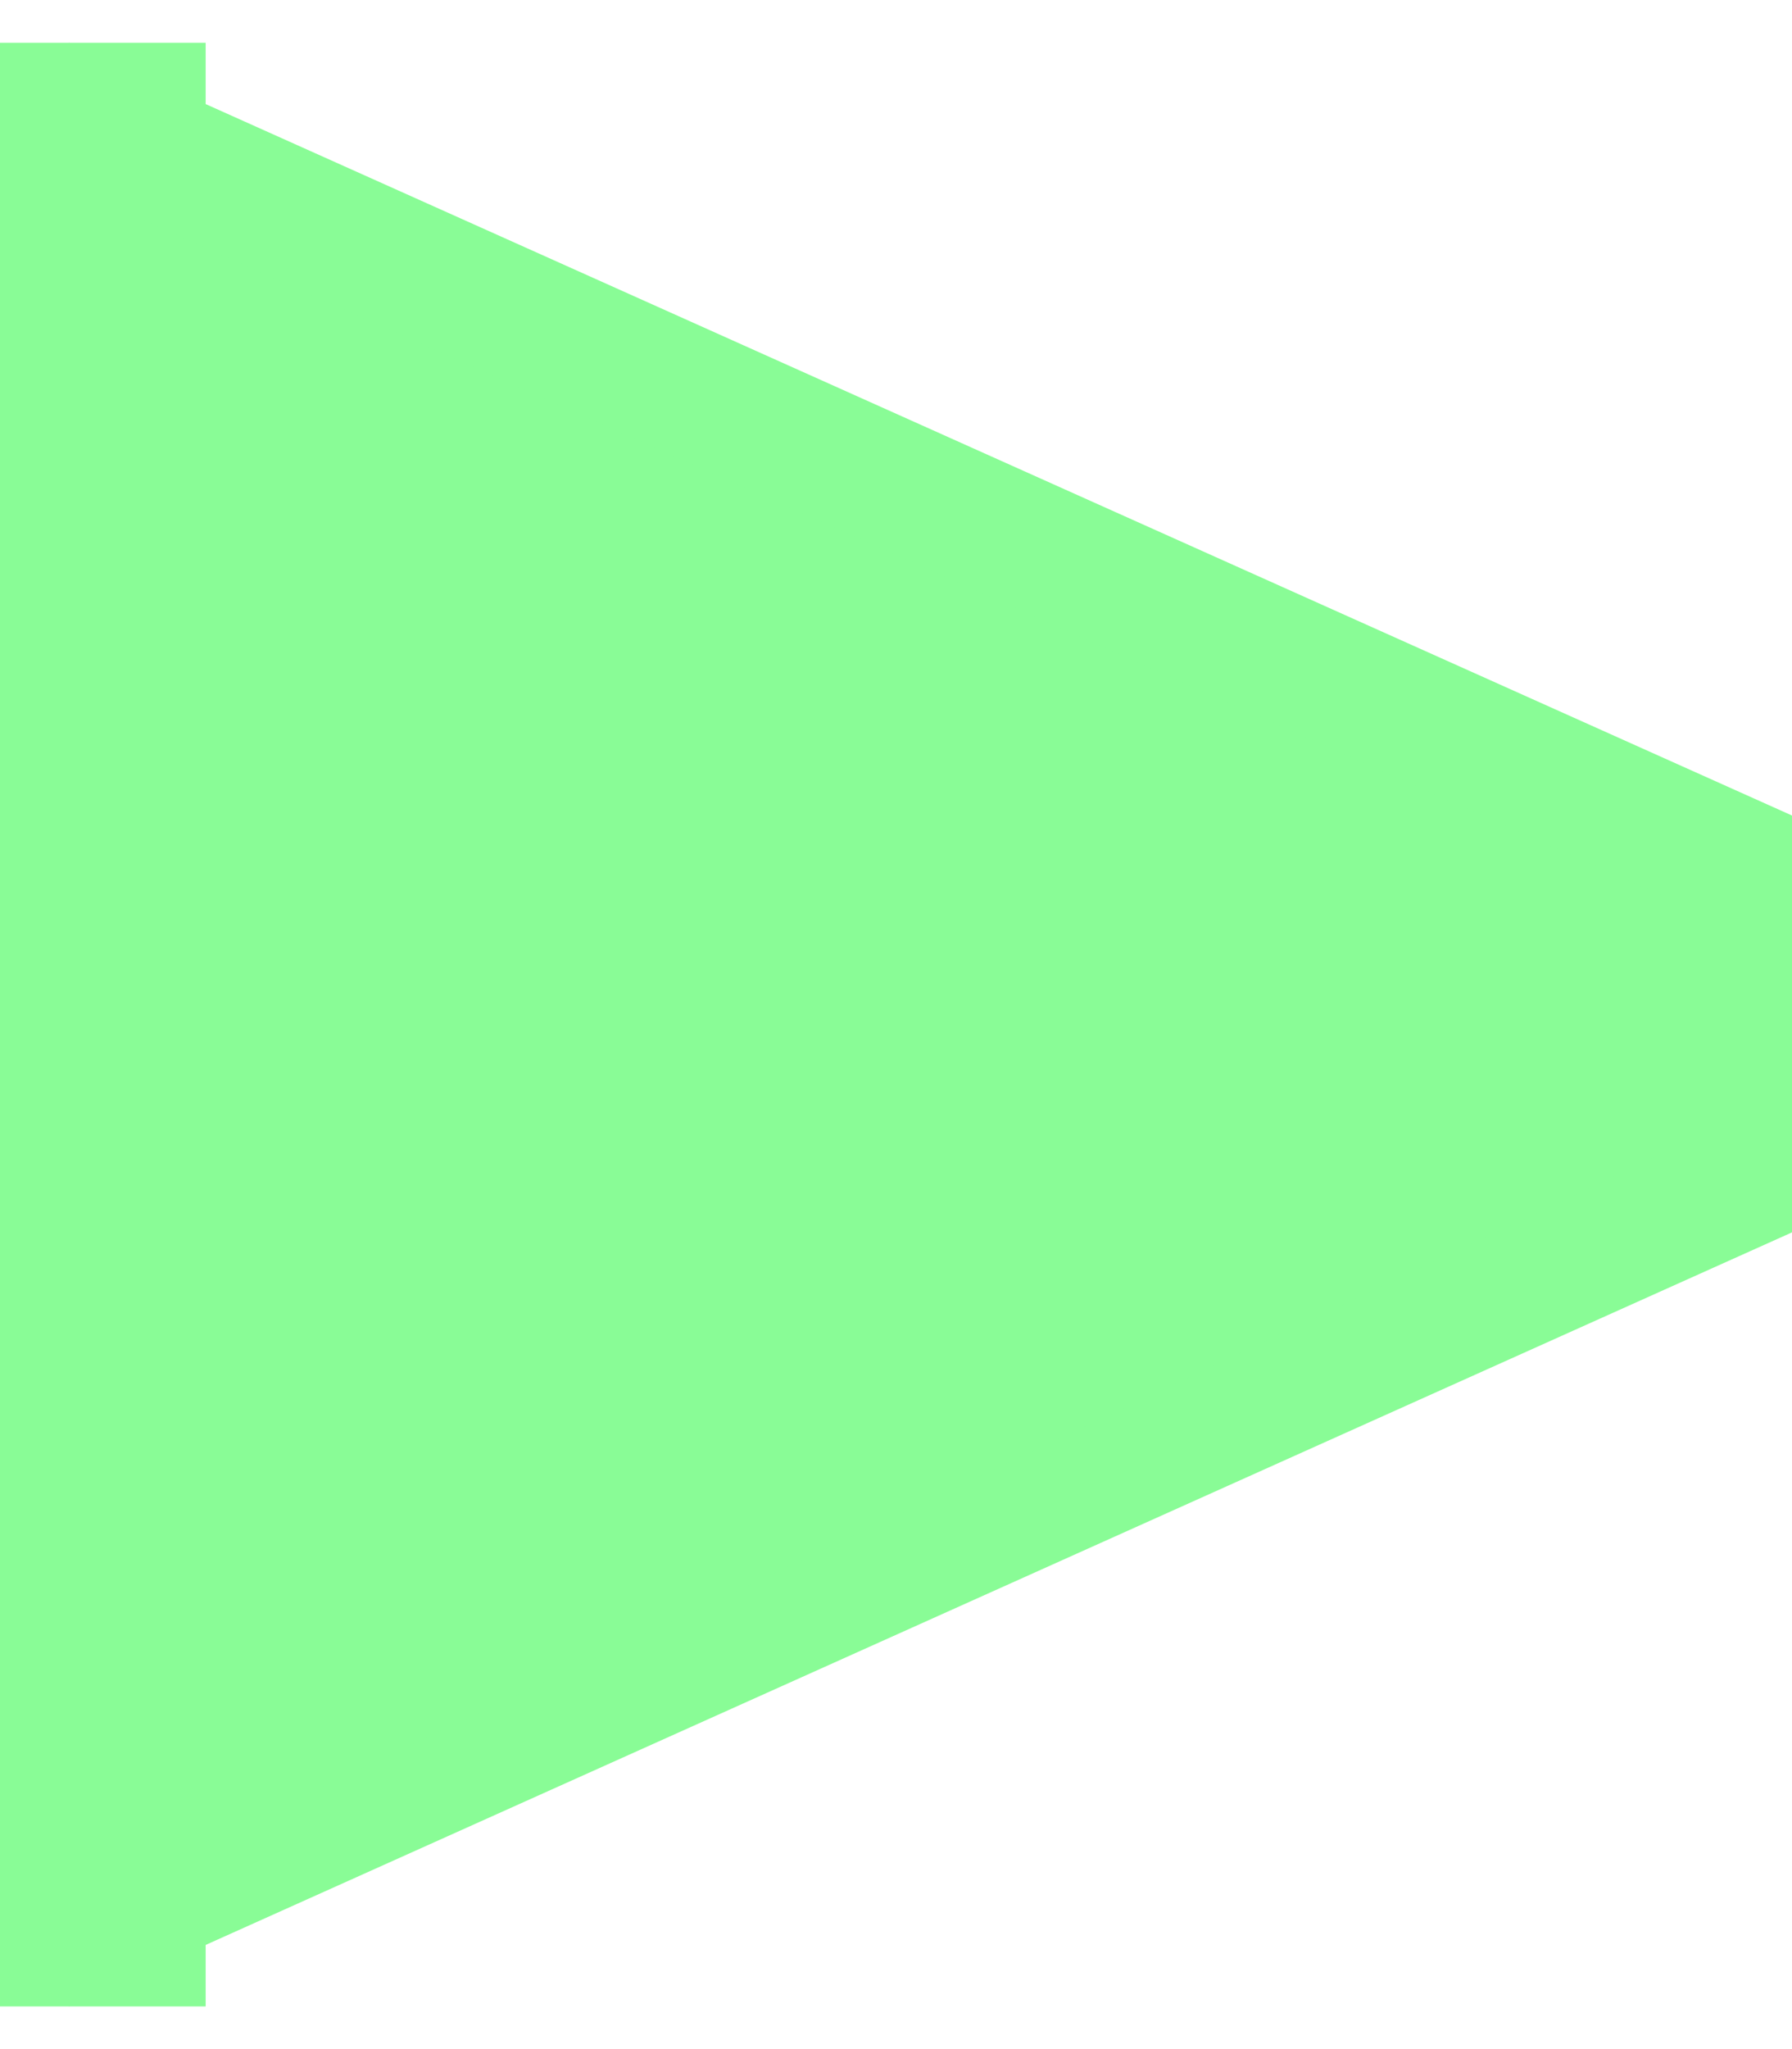 <svg width="21" height="24" viewBox="0 0 21 24" fill="none" xmlns="http://www.w3.org/2000/svg">
<path d="M0.806 2.965L0.806 0.5L21.007 9.555V14.431L0.806 23.5L0.806 21.021L18.761 12.5V11.486L0.806 2.965Z" fill="#89FC96"/>
<path d="M1.57356e-05 23.5L1.57356e-05 0.501H2.41L2.41 23.5H1.57356e-05Z" fill="#89FC96"/>
<path d="M1.503 22L19.503 13.5V10.5L1.503 2.5L1.503 22Z" fill="#89FC96"/>
</svg>
